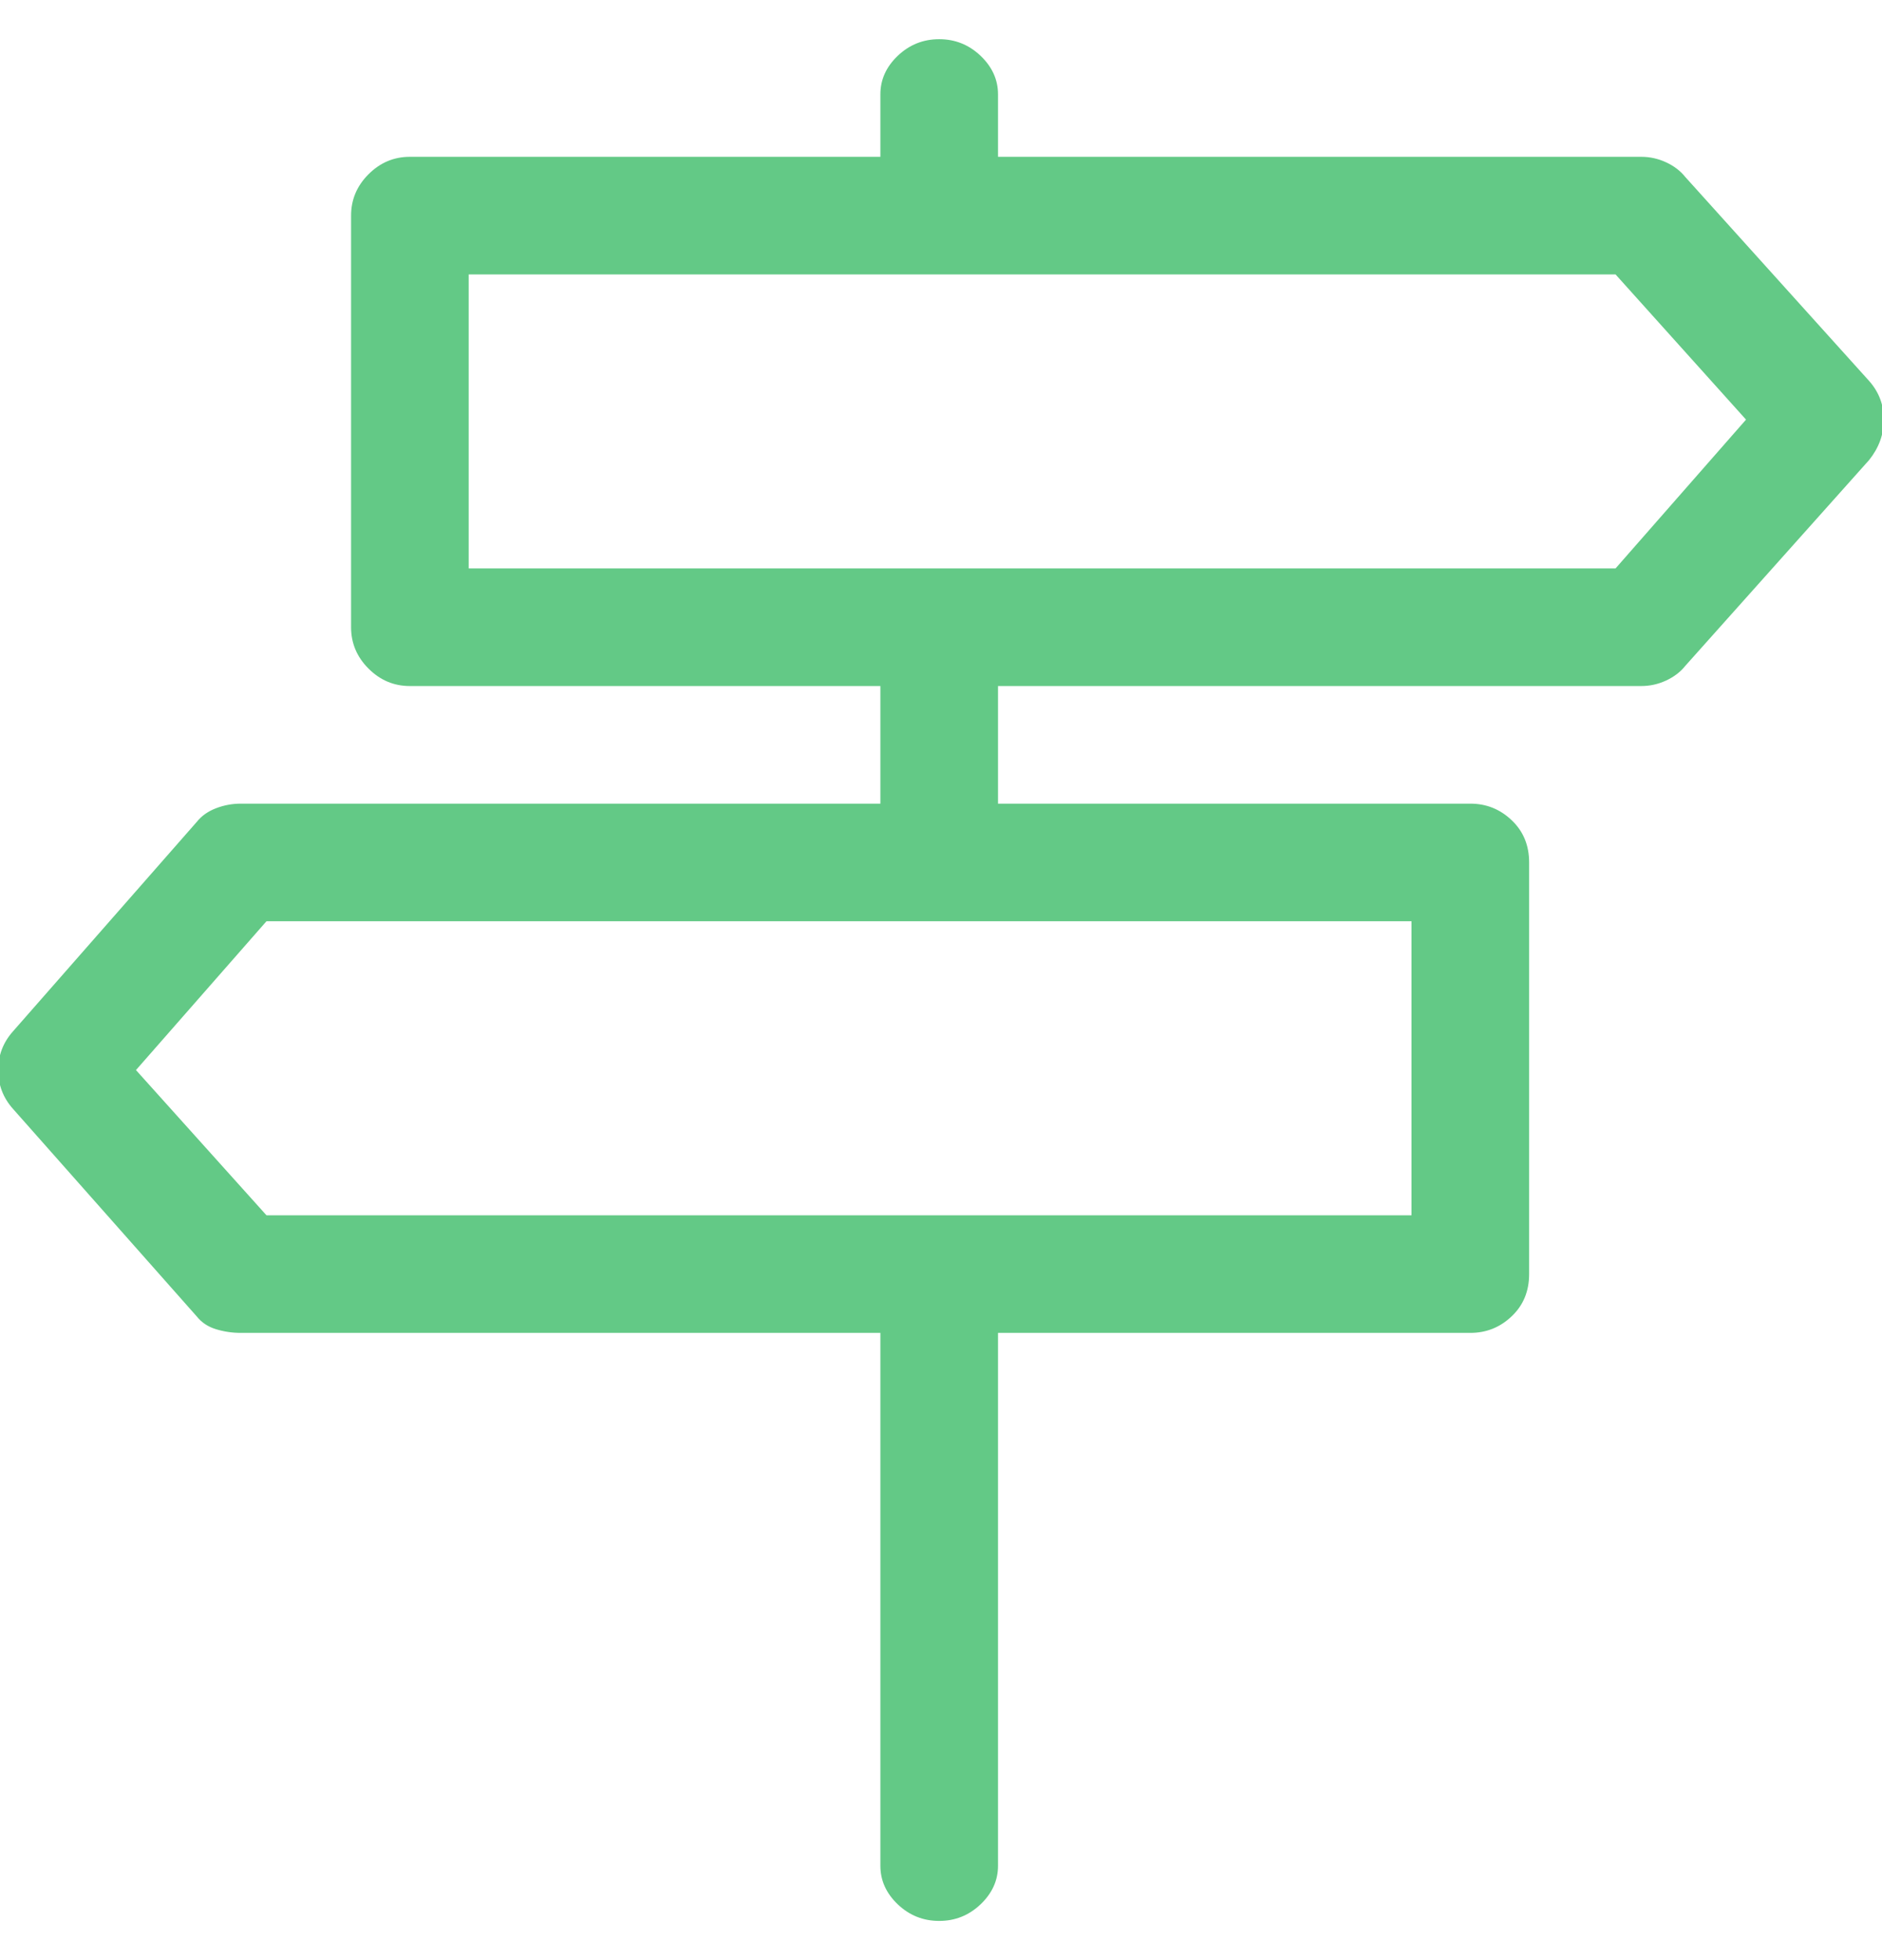 <?xml version="1.0" encoding="UTF-8"?>
<svg width="24px" height="25px" viewBox="0 0 24 25" version="1.1" xmlns="http://www.w3.org/2000/svg" xmlns:xlink="http://www.w3.org/1999/xlink">
    <!-- Generator: Sketch 40.3 (33839) - http://www.bohemiancoding.com/sketch -->
    <title>street-sign-seo</title>
    <desc>Created with Sketch.</desc>
    <defs></defs>
    <g id="Long-Form" stroke="none" stroke-width="1" fill="none" fill-rule="evenodd">
        <g id="Desktop-HD" transform="translate(-750, -3069)" fill="#63C986">
            <g id="SEO-Research" transform="translate(-20, 2742)">
                <g id="Two" transform="translate(750, 303)">
                    <path d="M43.836,28.859 L41.492,26.258 C41.43,26.18 41.348,26.117 41.246,26.07 C41.145,26.023 41.039,26 40.93,26 L32.727,26 L32.727,25.203 C32.727,25.016 32.652,24.852 32.504,24.711 C32.355,24.57 32.18,24.5 31.977,24.5 C31.773,24.5 31.598,24.57 31.449,24.711 C31.301,24.852 31.227,25.016 31.227,25.203 L31.227,26 L25.227,26 C25.023,26 24.848,26.074 24.699,26.223 C24.551,26.371 24.477,26.547 24.477,26.75 L24.477,32 C24.477,32.203 24.551,32.379 24.699,32.527 C24.848,32.676 25.023,32.75 25.227,32.75 L31.227,32.75 L31.227,34.25 L23.07,34.25 C22.961,34.25 22.855,34.27 22.754,34.309 C22.652,34.348 22.57,34.406 22.508,34.484 L20.164,37.156 C20.039,37.297 19.977,37.461 19.977,37.648 C19.977,37.836 20.039,38 20.164,38.141 L22.508,40.789 C22.57,40.867 22.652,40.922 22.754,40.953 C22.855,40.984 22.961,41 23.07,41 L31.227,41 L31.227,47.797 C31.227,47.984 31.301,48.148 31.449,48.289 C31.598,48.43 31.773,48.5 31.977,48.5 C32.18,48.5 32.355,48.43 32.504,48.289 C32.652,48.148 32.727,47.984 32.727,47.797 L32.727,41 L38.75,41 C38.953,41 39.129,40.93 39.277,40.789 C39.426,40.648 39.5,40.469 39.5,40.25 L39.5,35 C39.5,34.781 39.426,34.602 39.277,34.461 C39.129,34.32 38.953,34.25 38.75,34.25 L32.727,34.25 L32.727,32.75 L40.93,32.75 C41.039,32.75 41.145,32.727 41.246,32.68 C41.348,32.633 41.43,32.57 41.492,32.492 L43.836,29.867 C43.961,29.711 44.023,29.539 44.023,29.352 C44.023,29.164 43.961,29 43.836,28.859 L43.836,28.859 Z M38,39.5 L23.398,39.5 L21.734,37.648 L23.398,35.75 L38,35.75 L38,39.5 L38,39.5 Z M40.602,31.25 L25.977,31.25 L25.977,27.5 L40.602,27.5 L42.266,29.352 L40.602,31.25 L40.602,31.25 Z" id="street-sign"></path>
                </g>
            </g>
        </g>
    </g>
</svg>
